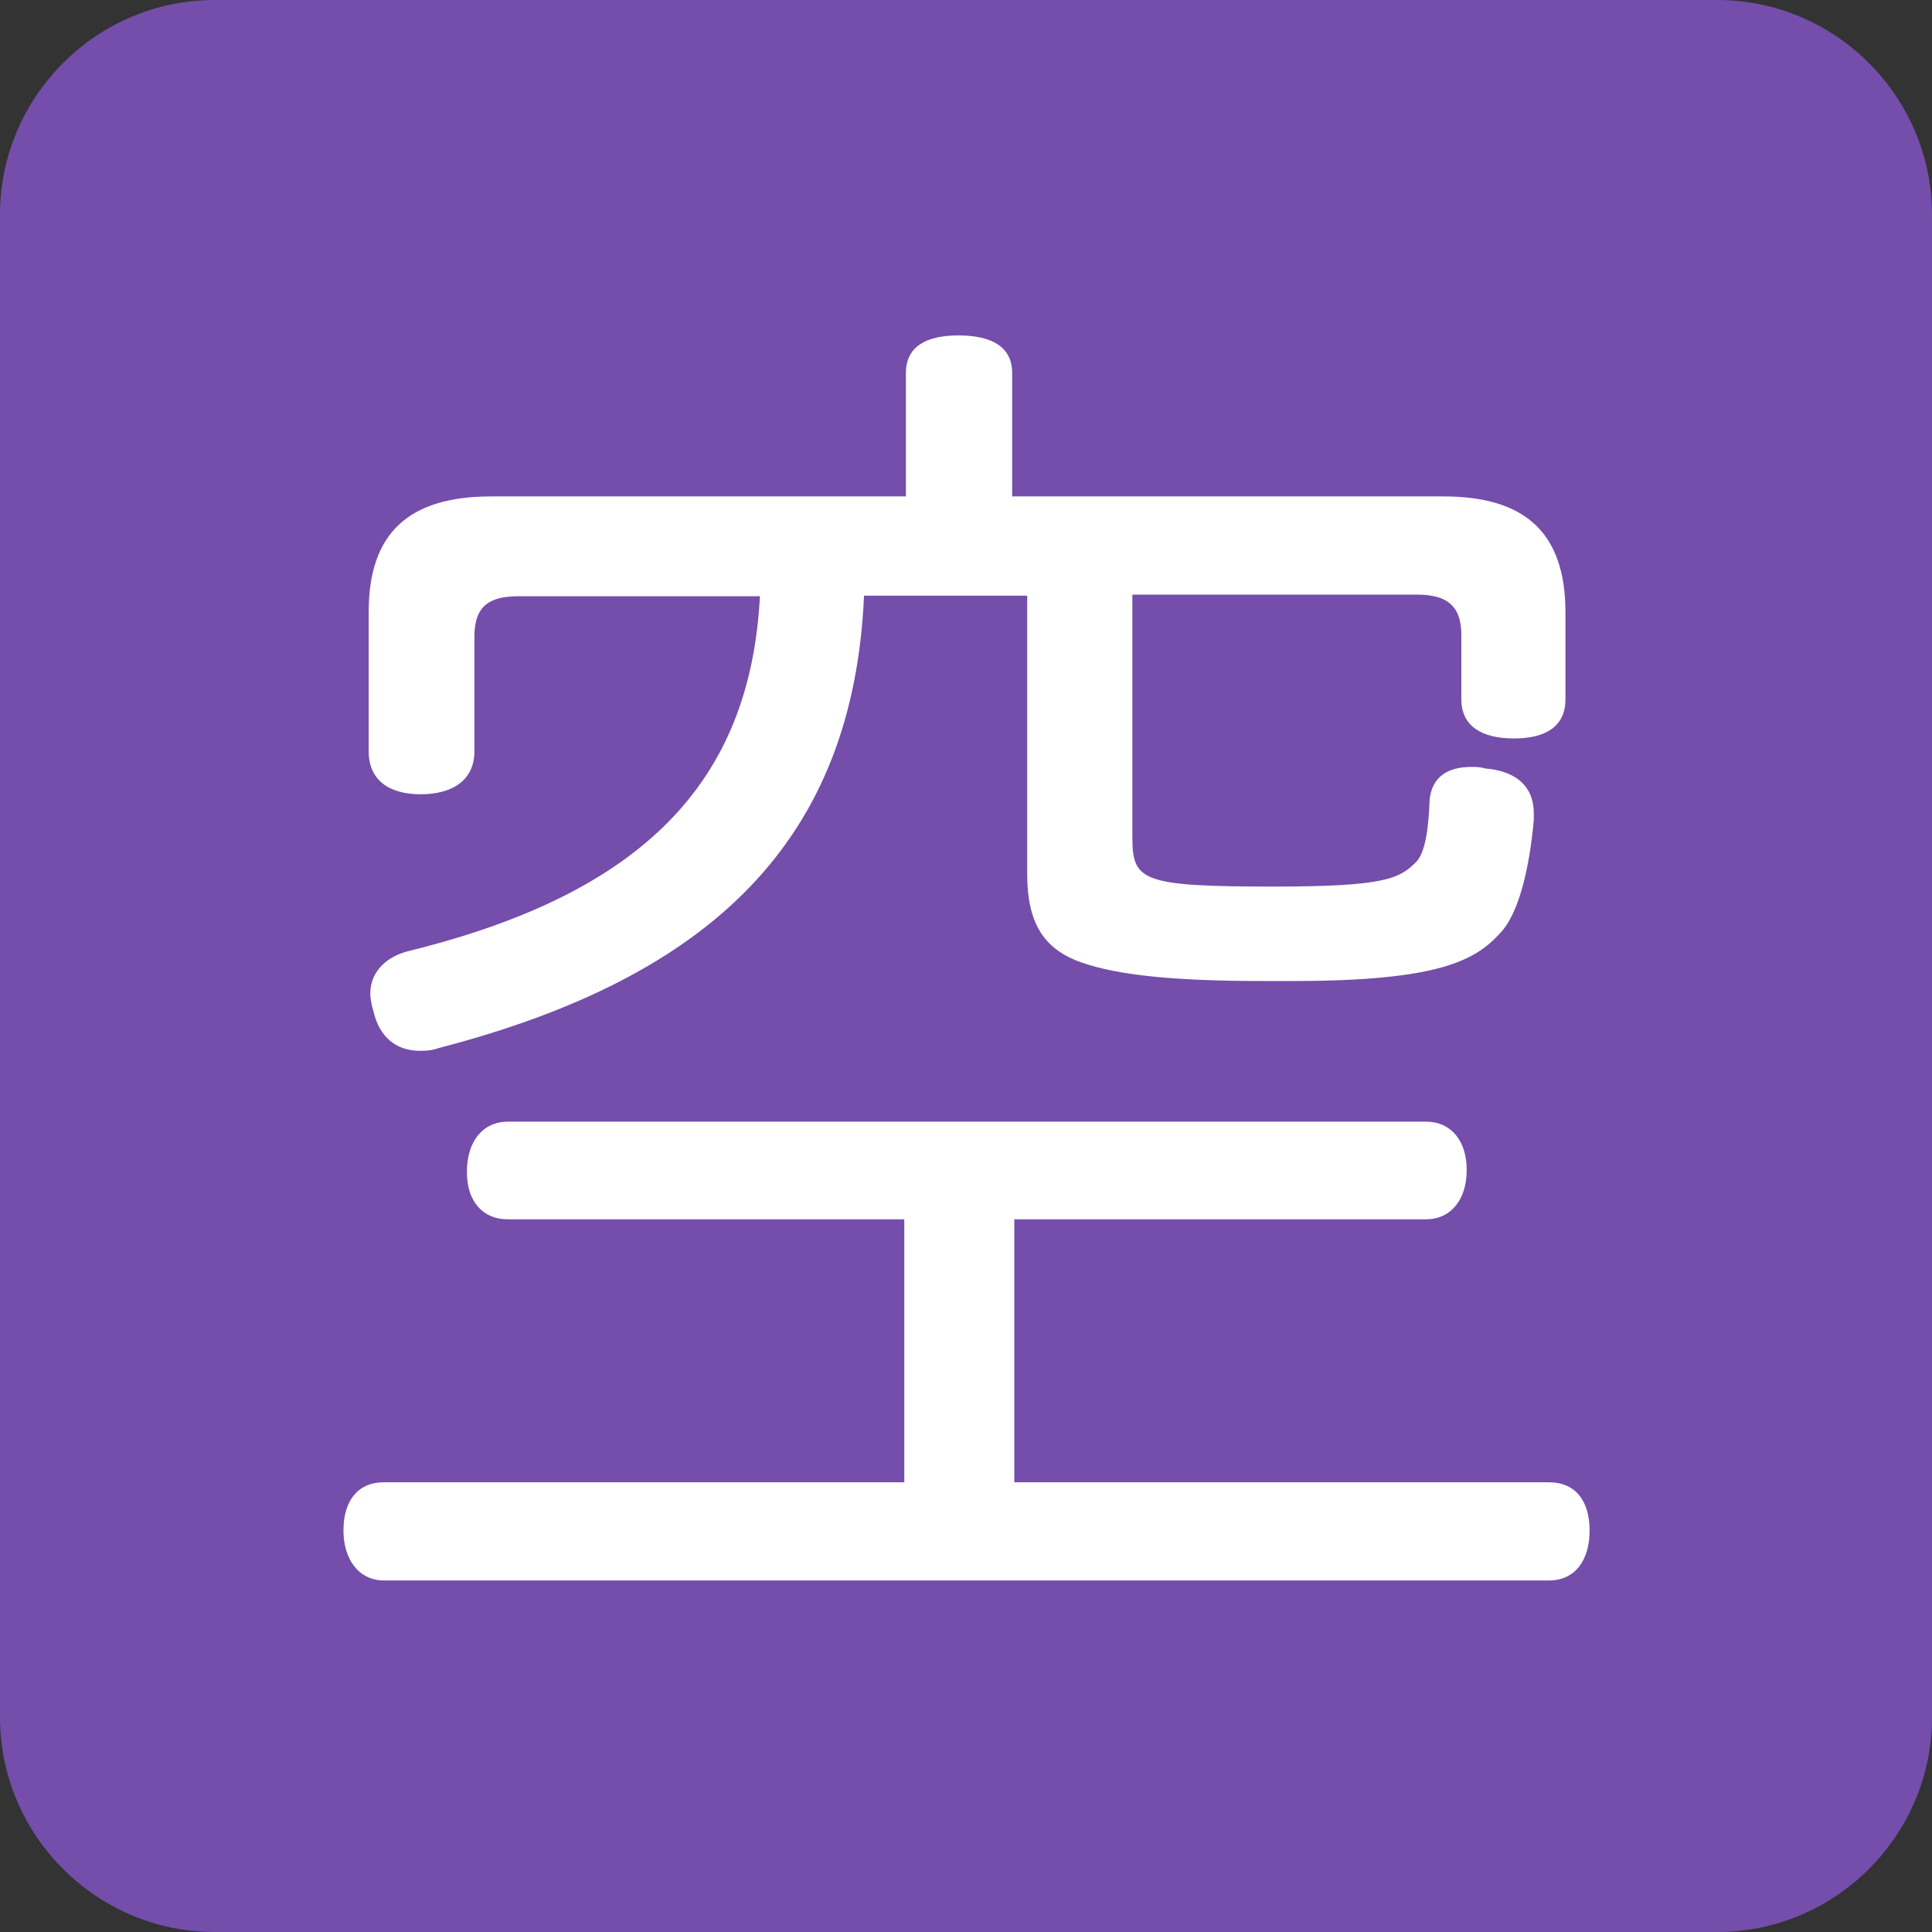 <svg xmlns="http://www.w3.org/2000/svg" viewBox="0 0 45 45" enable-background="new 0 0 45 45"><rect x="0" y="0" width="45" height="45" fill="#333333" stroke="none"/><defs><clipPath id="a"><path d="M0 36h36V0H0v36z"/></clipPath></defs><g><g><g clip-path="url(#a)" transform="matrix(1.25 0 0 -1.25 0 45)"><g><path fill="#744eaa" d="M36 4c0-2.2-1.8-4-4-4H4C1.8 0 0 1.8 0 4v28c0 2.2 1.8 4 4 4h28c2.2 0 4-1.8 4-4V4z"/></g><g><path fill="#fff" d="M26.9 26.75c1.52 0 2.27-.68 2.27-2.16v-1.62c0-.5-.36-.73-.96-.73s-.98.23-.98.73v1.2c0 .57-.3.75-.83.75h-5.3v-4.5c0-.83.14-.94 2.64-.94 2.08 0 2.34.15 2.65.46.17.18.23.63.25 1.17.05.42.34.6.78.6.08 0 .16 0 .26-.03.6-.05.9-.36.9-.83v-.13c-.08-.9-.28-1.74-.62-2.1-.47-.52-1.15-.9-3.88-.9h-.54c-1.6 0-2.7.1-3.4.35-.7.25-1 .74-1 1.65v5.18h-3.04c-.2-4.53-2.8-7.1-7.93-8.43-.14-.05-.24-.05-.35-.05-.44 0-.75.26-.86.73-.03.1-.06.23-.06.34 0 .4.3.7.76.8 4.3 1.07 6.32 3.12 6.5 6.6H9.67c-.54 0-.83-.17-.83-.75V22c0-.53-.4-.8-1-.8s-.97.27-.97.8v2.6c0 1.47.75 2.15 2.28 2.15h7.73v2.3c0 .48.36.7.98.7.63 0 1-.22 1-.7v-2.3h8.03zM9.46 13.28c-.47 0-.76.34-.76.88 0 .58.3.94.77.94h17.1c.47 0 .76-.36.76-.9 0-.56-.3-.92-.76-.92H18.9v-4.9h9.96c.5 0 .76-.35.76-.9 0-.54-.26-.93-.76-.93H7.16c-.48 0-.76.4-.76.93 0 .57.28.9.75.9h9.7v4.9H9.47z"/></g></g></g></g></svg>